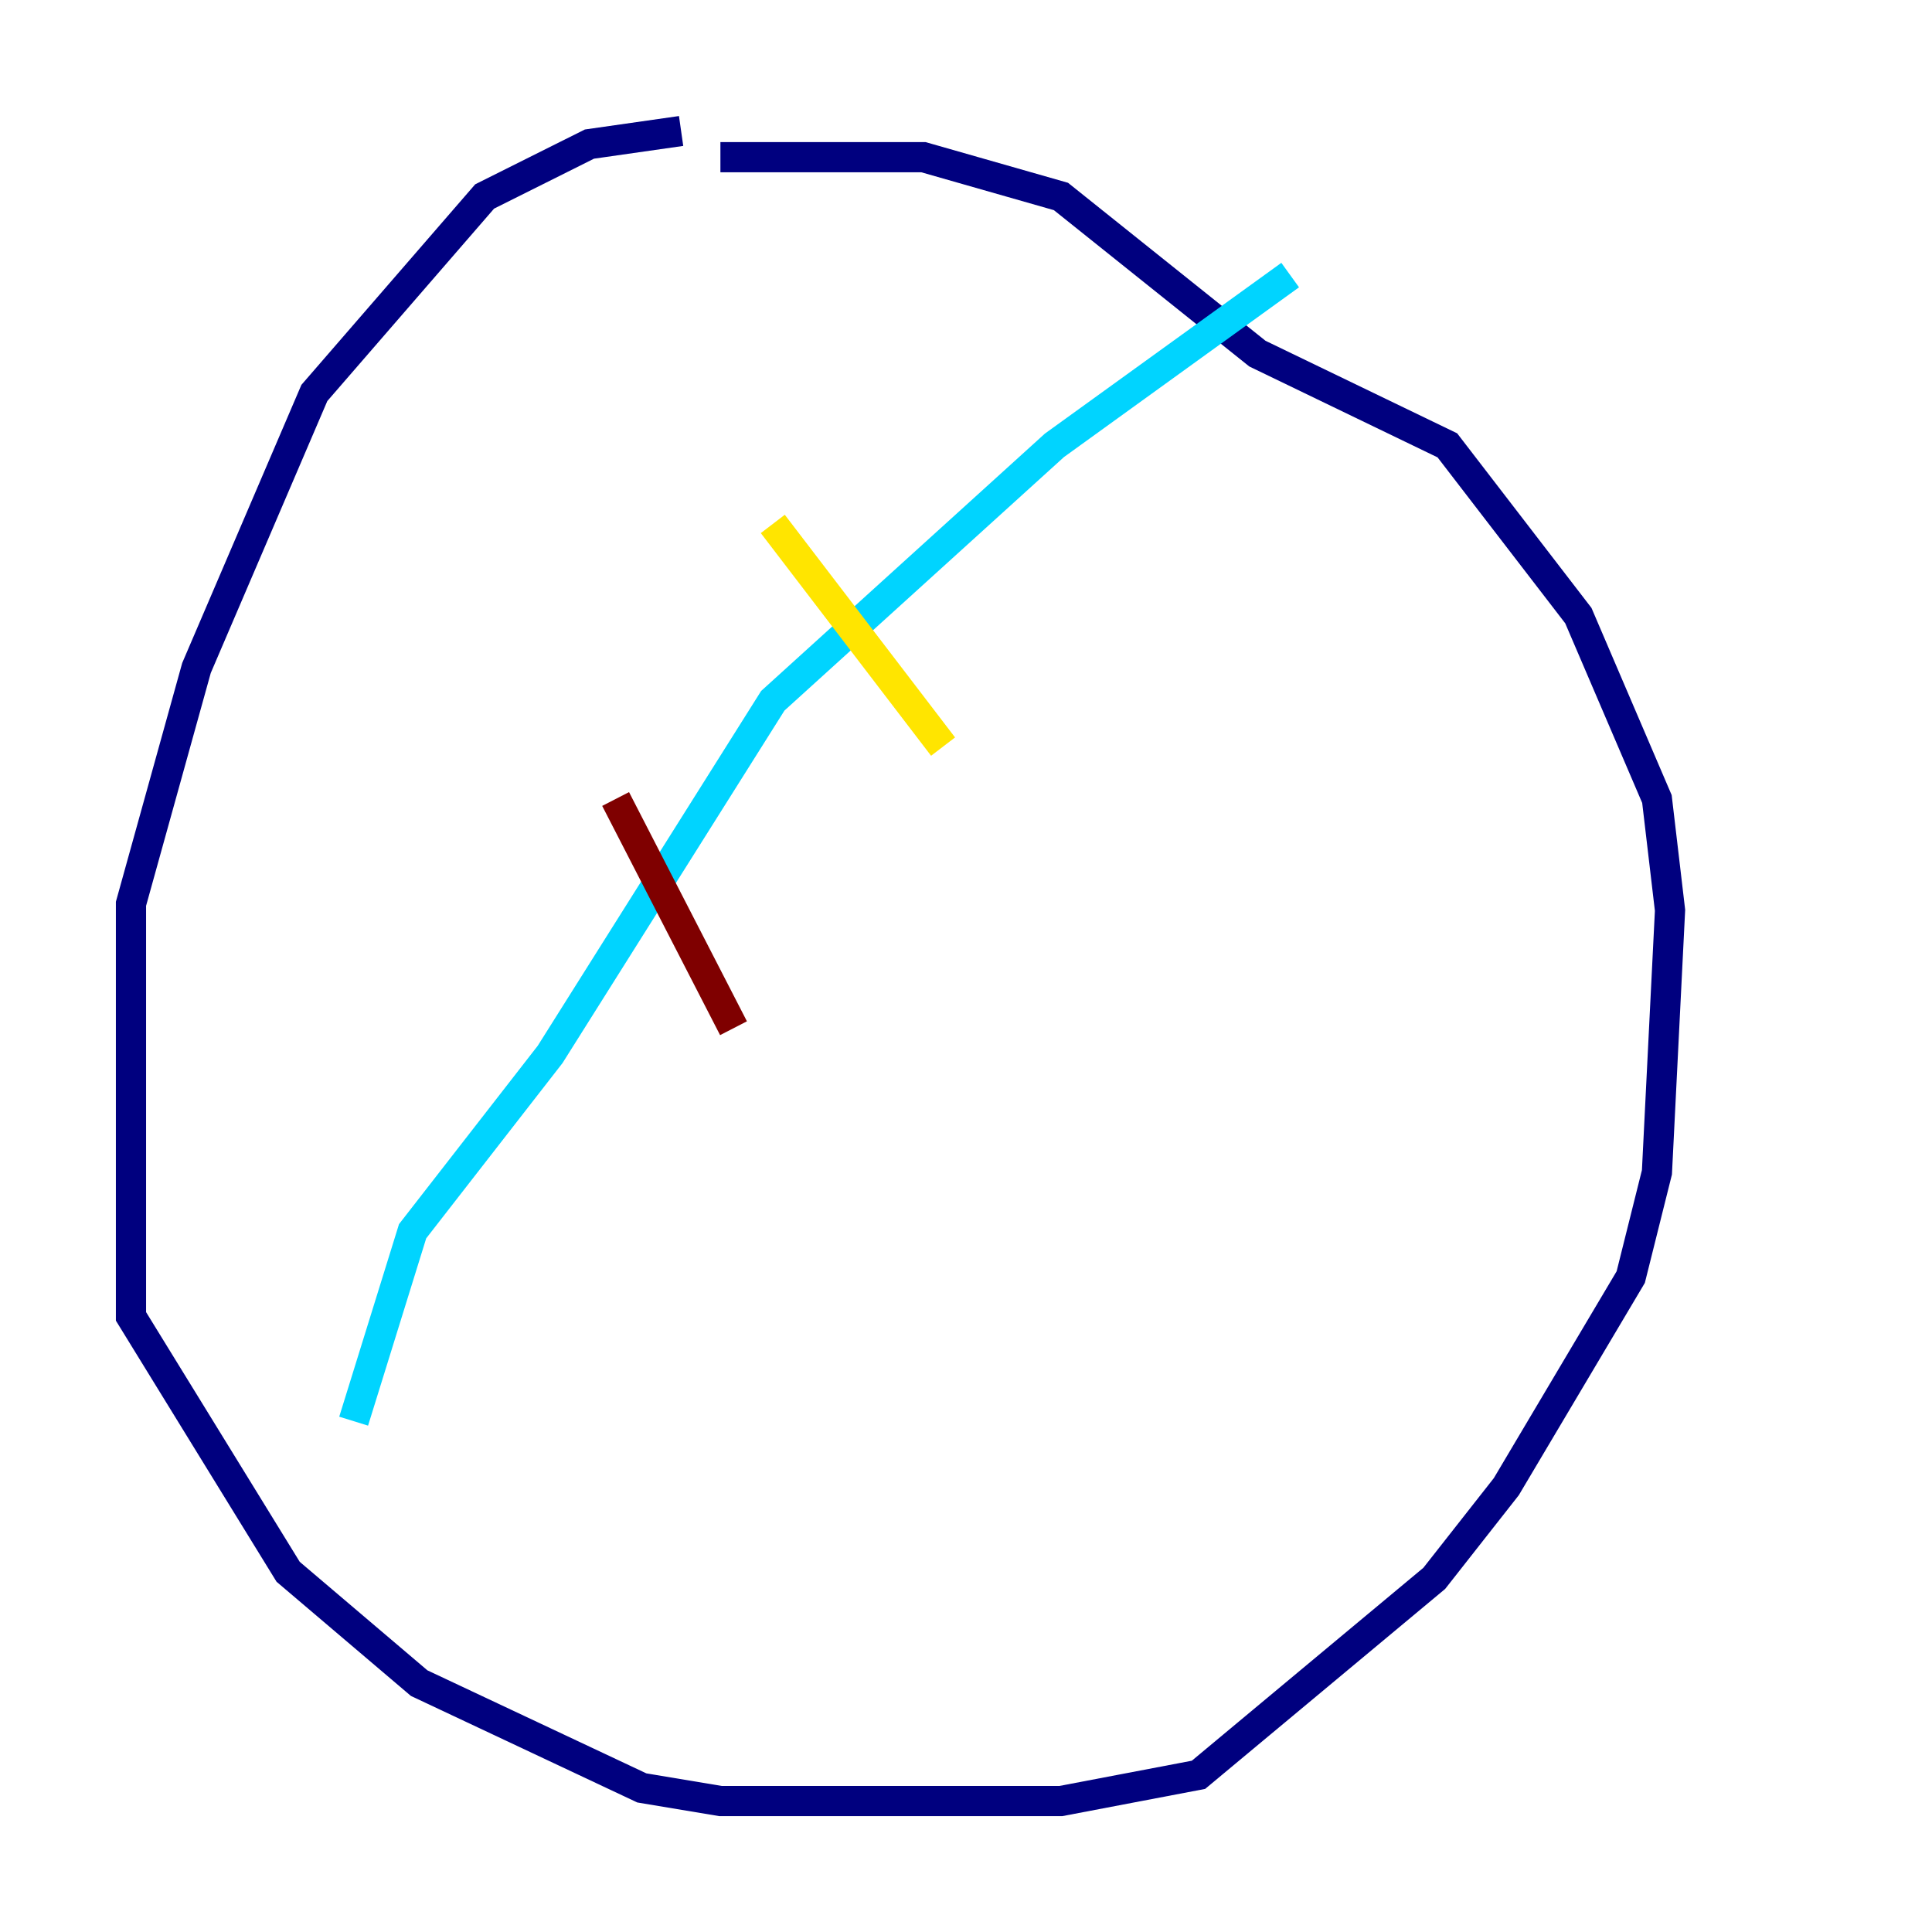 <?xml version="1.0" encoding="utf-8" ?>
<svg baseProfile="tiny" height="128" version="1.2" viewBox="0,0,128,128" width="128" xmlns="http://www.w3.org/2000/svg" xmlns:ev="http://www.w3.org/2001/xml-events" xmlns:xlink="http://www.w3.org/1999/xlink"><defs /><polyline fill="none" points="45.125,8.678 39.051,9.546 32.108,13.017 20.827,26.034 13.017,44.258 8.678,59.878 8.678,87.214 19.091,104.136 27.77,111.512 42.522,118.454 47.729,119.322 70.291,119.322 79.403,117.586 95.024,104.57 99.797,98.495 108.041,84.61 109.776,77.668 110.644,60.312 109.776,52.936 104.57,40.786 95.891,29.505 83.308,23.43 70.291,13.017 61.18,10.414 47.729,10.414" stroke="#00007f" stroke-width="2" /><polyline fill="none" points="23.43,94.156 27.336,81.573 36.447,69.858 51.2,46.427 69.858,29.505 85.478,18.224" stroke="#00d4ff" stroke-width="2" /><polyline fill="none" points="51.2,34.712 62.481,49.464" stroke="#ffe500" stroke-width="2" /><polyline fill="none" points="40.786,52.936 48.597,68.122" stroke="#7f0000" stroke-width="2" /></svg>